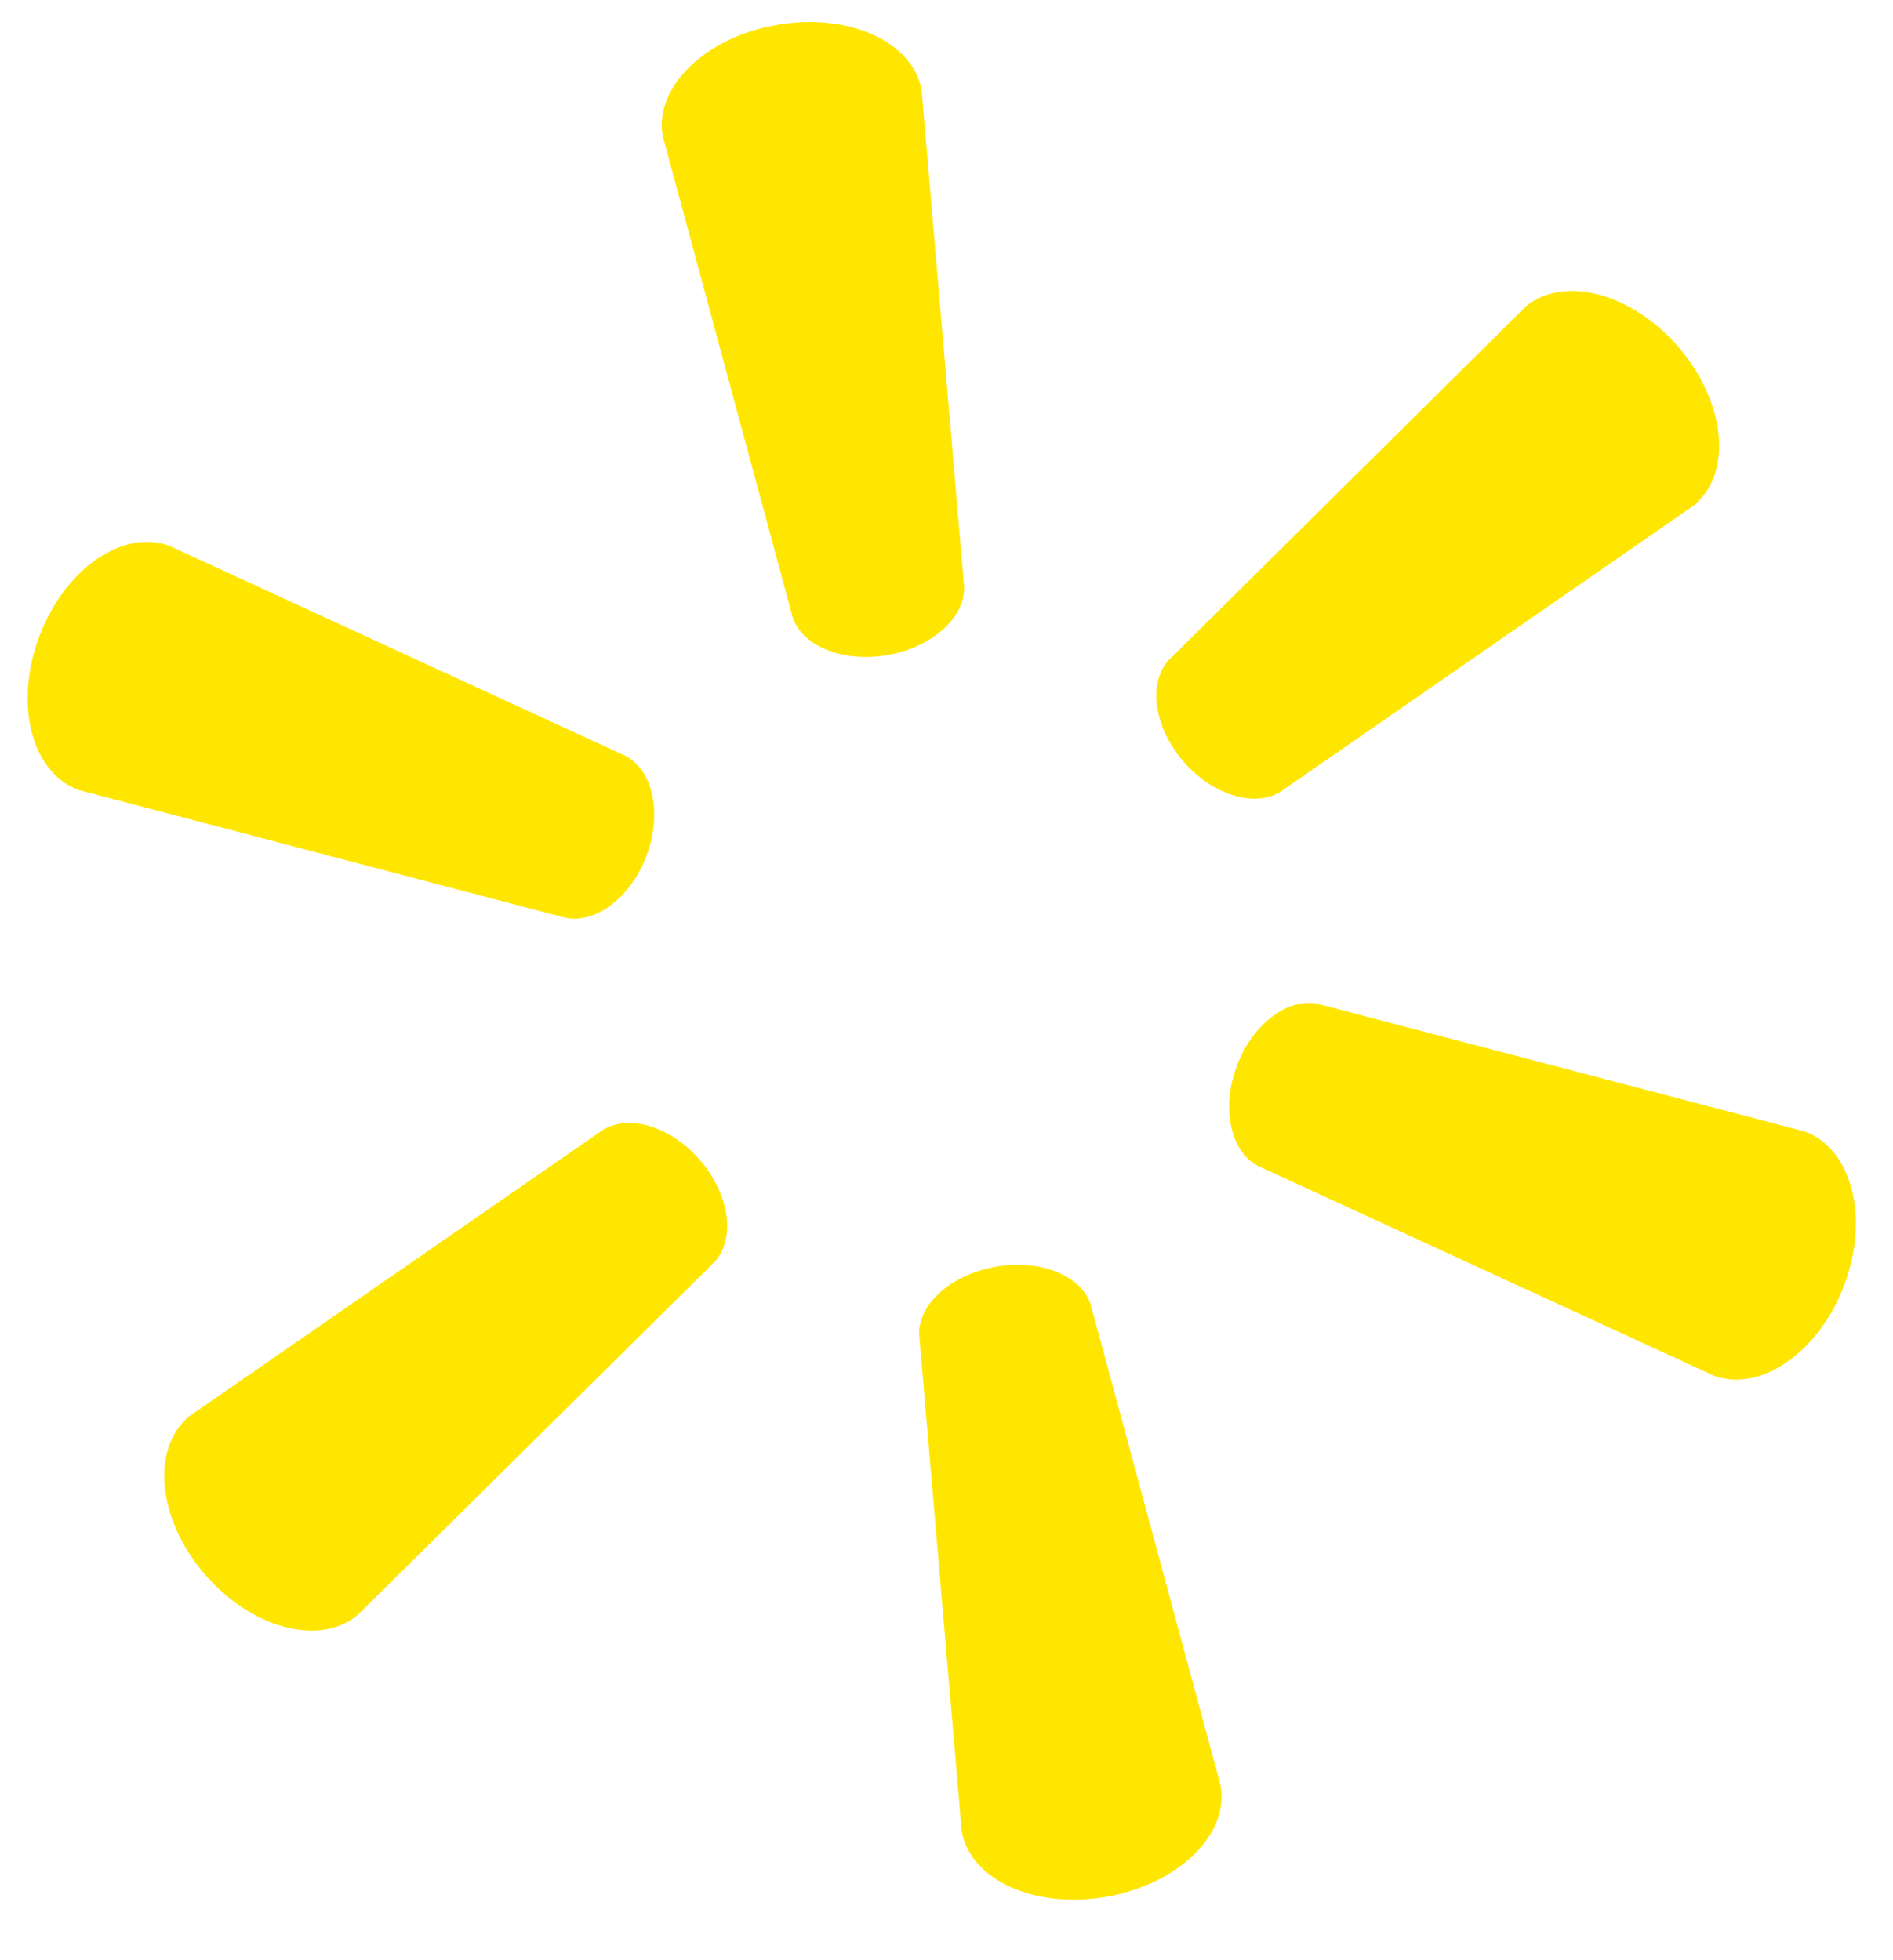 <svg width="28" height="29" viewBox="0 0 28 29" fill="none" xmlns="http://www.w3.org/2000/svg">
<path fill-rule="evenodd" clip-rule="evenodd" d="M13.128 9.691C13.784 9.576 14.266 9.143 14.262 8.694L13.632 1.335C13.506 0.619 12.554 0.181 11.486 0.369C10.42 0.557 9.676 1.294 9.802 2.01L11.727 9.141C11.876 9.564 12.475 9.806 13.13 9.691L13.128 9.691ZM9.565 12.653C9.796 12.034 9.659 11.407 9.263 11.188L2.501 8.073C1.811 7.825 0.948 8.422 0.576 9.43C0.202 10.437 0.477 11.439 1.165 11.688L8.378 13.582C8.822 13.661 9.339 13.267 9.567 12.648L9.565 12.653ZM17.492 11.251C17.919 11.754 18.537 11.948 18.927 11.722L25.058 7.475C25.623 7.006 25.533 5.971 24.842 5.152C24.146 4.333 23.128 4.067 22.567 4.536L17.278 9.775C16.982 10.116 17.068 10.752 17.495 11.255L17.491 11.251L17.492 11.251ZM14.724 18.741C15.38 18.625 15.98 18.865 16.13 19.288L18.055 26.418C18.182 27.136 17.436 27.872 16.369 28.061C15.303 28.248 14.351 27.811 14.225 27.093L13.595 19.735C13.59 19.286 14.071 18.856 14.726 18.741L14.724 18.741ZM18.29 15.779C18.52 15.158 19.034 14.767 19.479 14.848L26.692 16.739C27.384 16.988 27.653 17.992 27.284 18.999C26.909 20.003 26.044 20.603 25.356 20.355L18.595 17.244C18.2 17.023 18.063 16.396 18.292 15.777L18.29 15.777L18.29 15.779ZM10.363 17.175C10.791 17.678 10.877 18.314 10.58 18.658L5.29 23.893C4.727 24.362 3.712 24.094 3.018 23.278C2.322 22.459 2.237 21.422 2.798 20.953L8.929 16.709C9.319 16.48 9.939 16.672 10.365 17.176L10.363 17.177" fill="#FFE600"/>
</svg>
